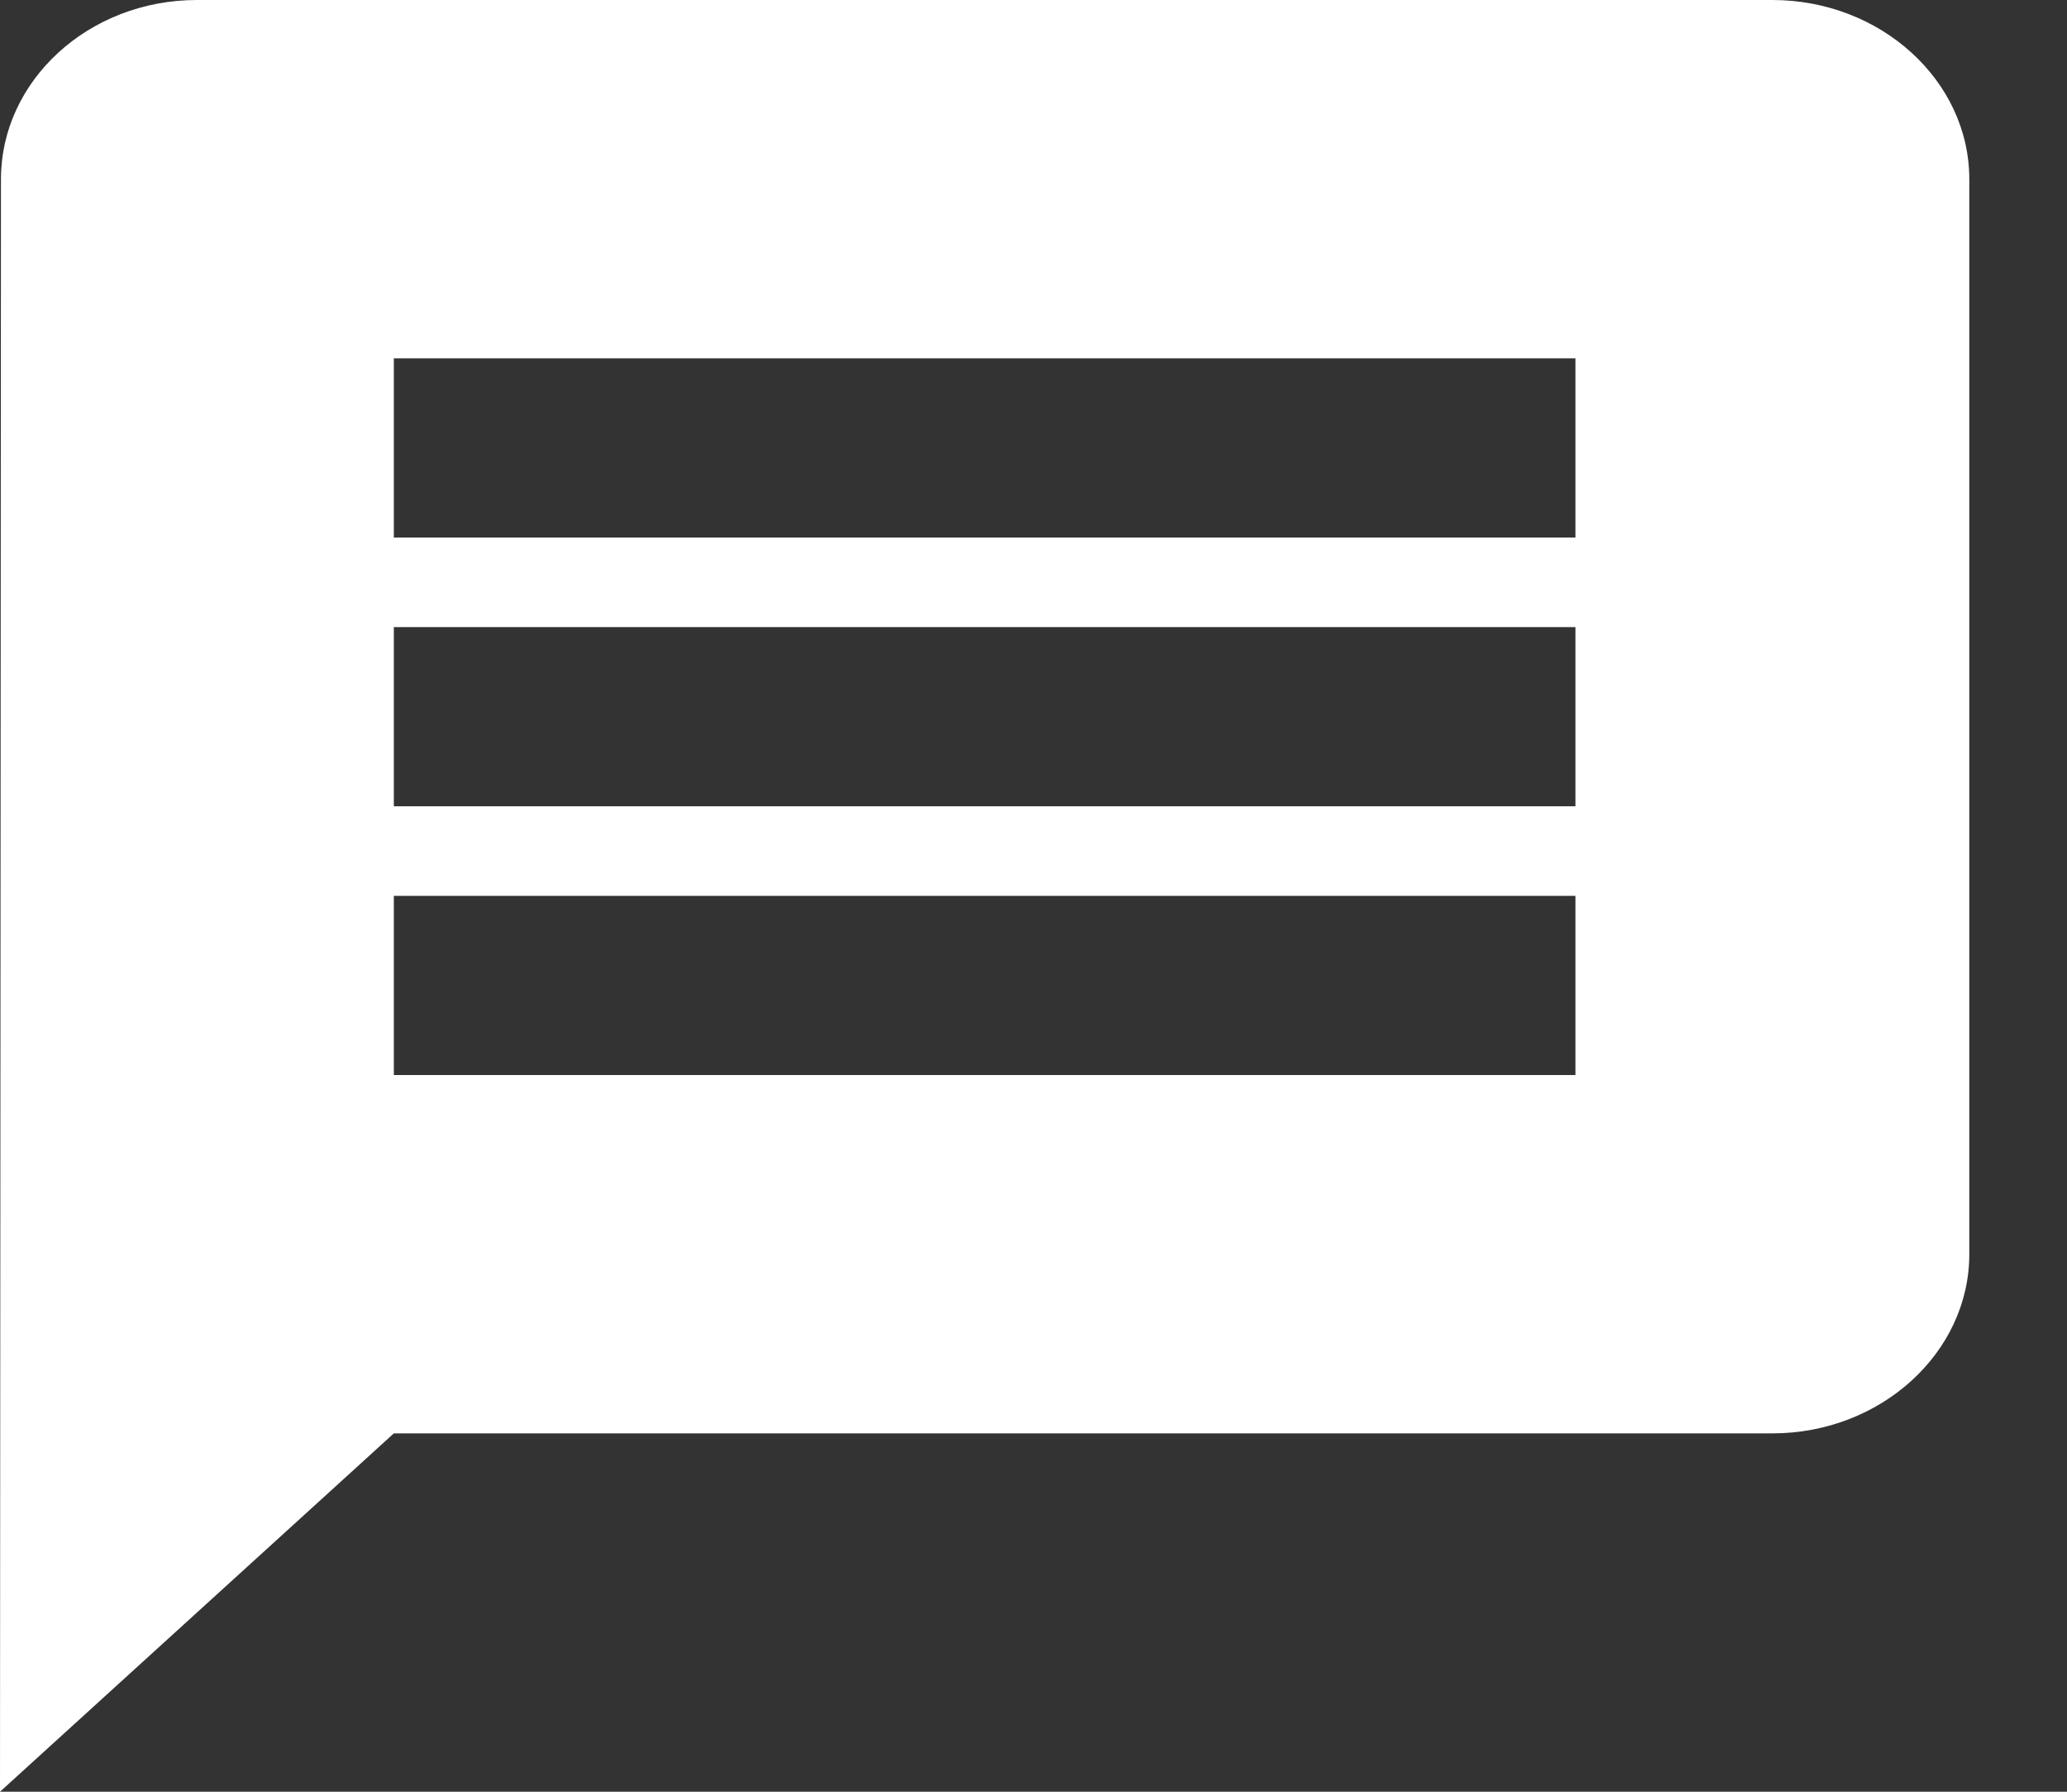 <svg width="15" height="13" viewBox="0 0 15 13" fill="none" xmlns="http://www.w3.org/2000/svg">
<rect x="0" y="0" width="15" height="13" fill="#333333" stroke="none"/>
<path d="M12.862 0H1.429C0.643 0 0.007 0.585 0.007 1.3L0 13L2.858 10.4H12.862C13.648 10.4 14.291 9.815 14.291 9.1V1.3C14.291 0.585 13.648 0 12.862 0ZM11.433 7.8H2.858V6.5H11.433V7.8ZM11.433 5.85H2.858V4.55H11.433V5.85ZM11.433 3.9H2.858V2.6H11.433V3.9Z" fill="white"/>
</svg>
